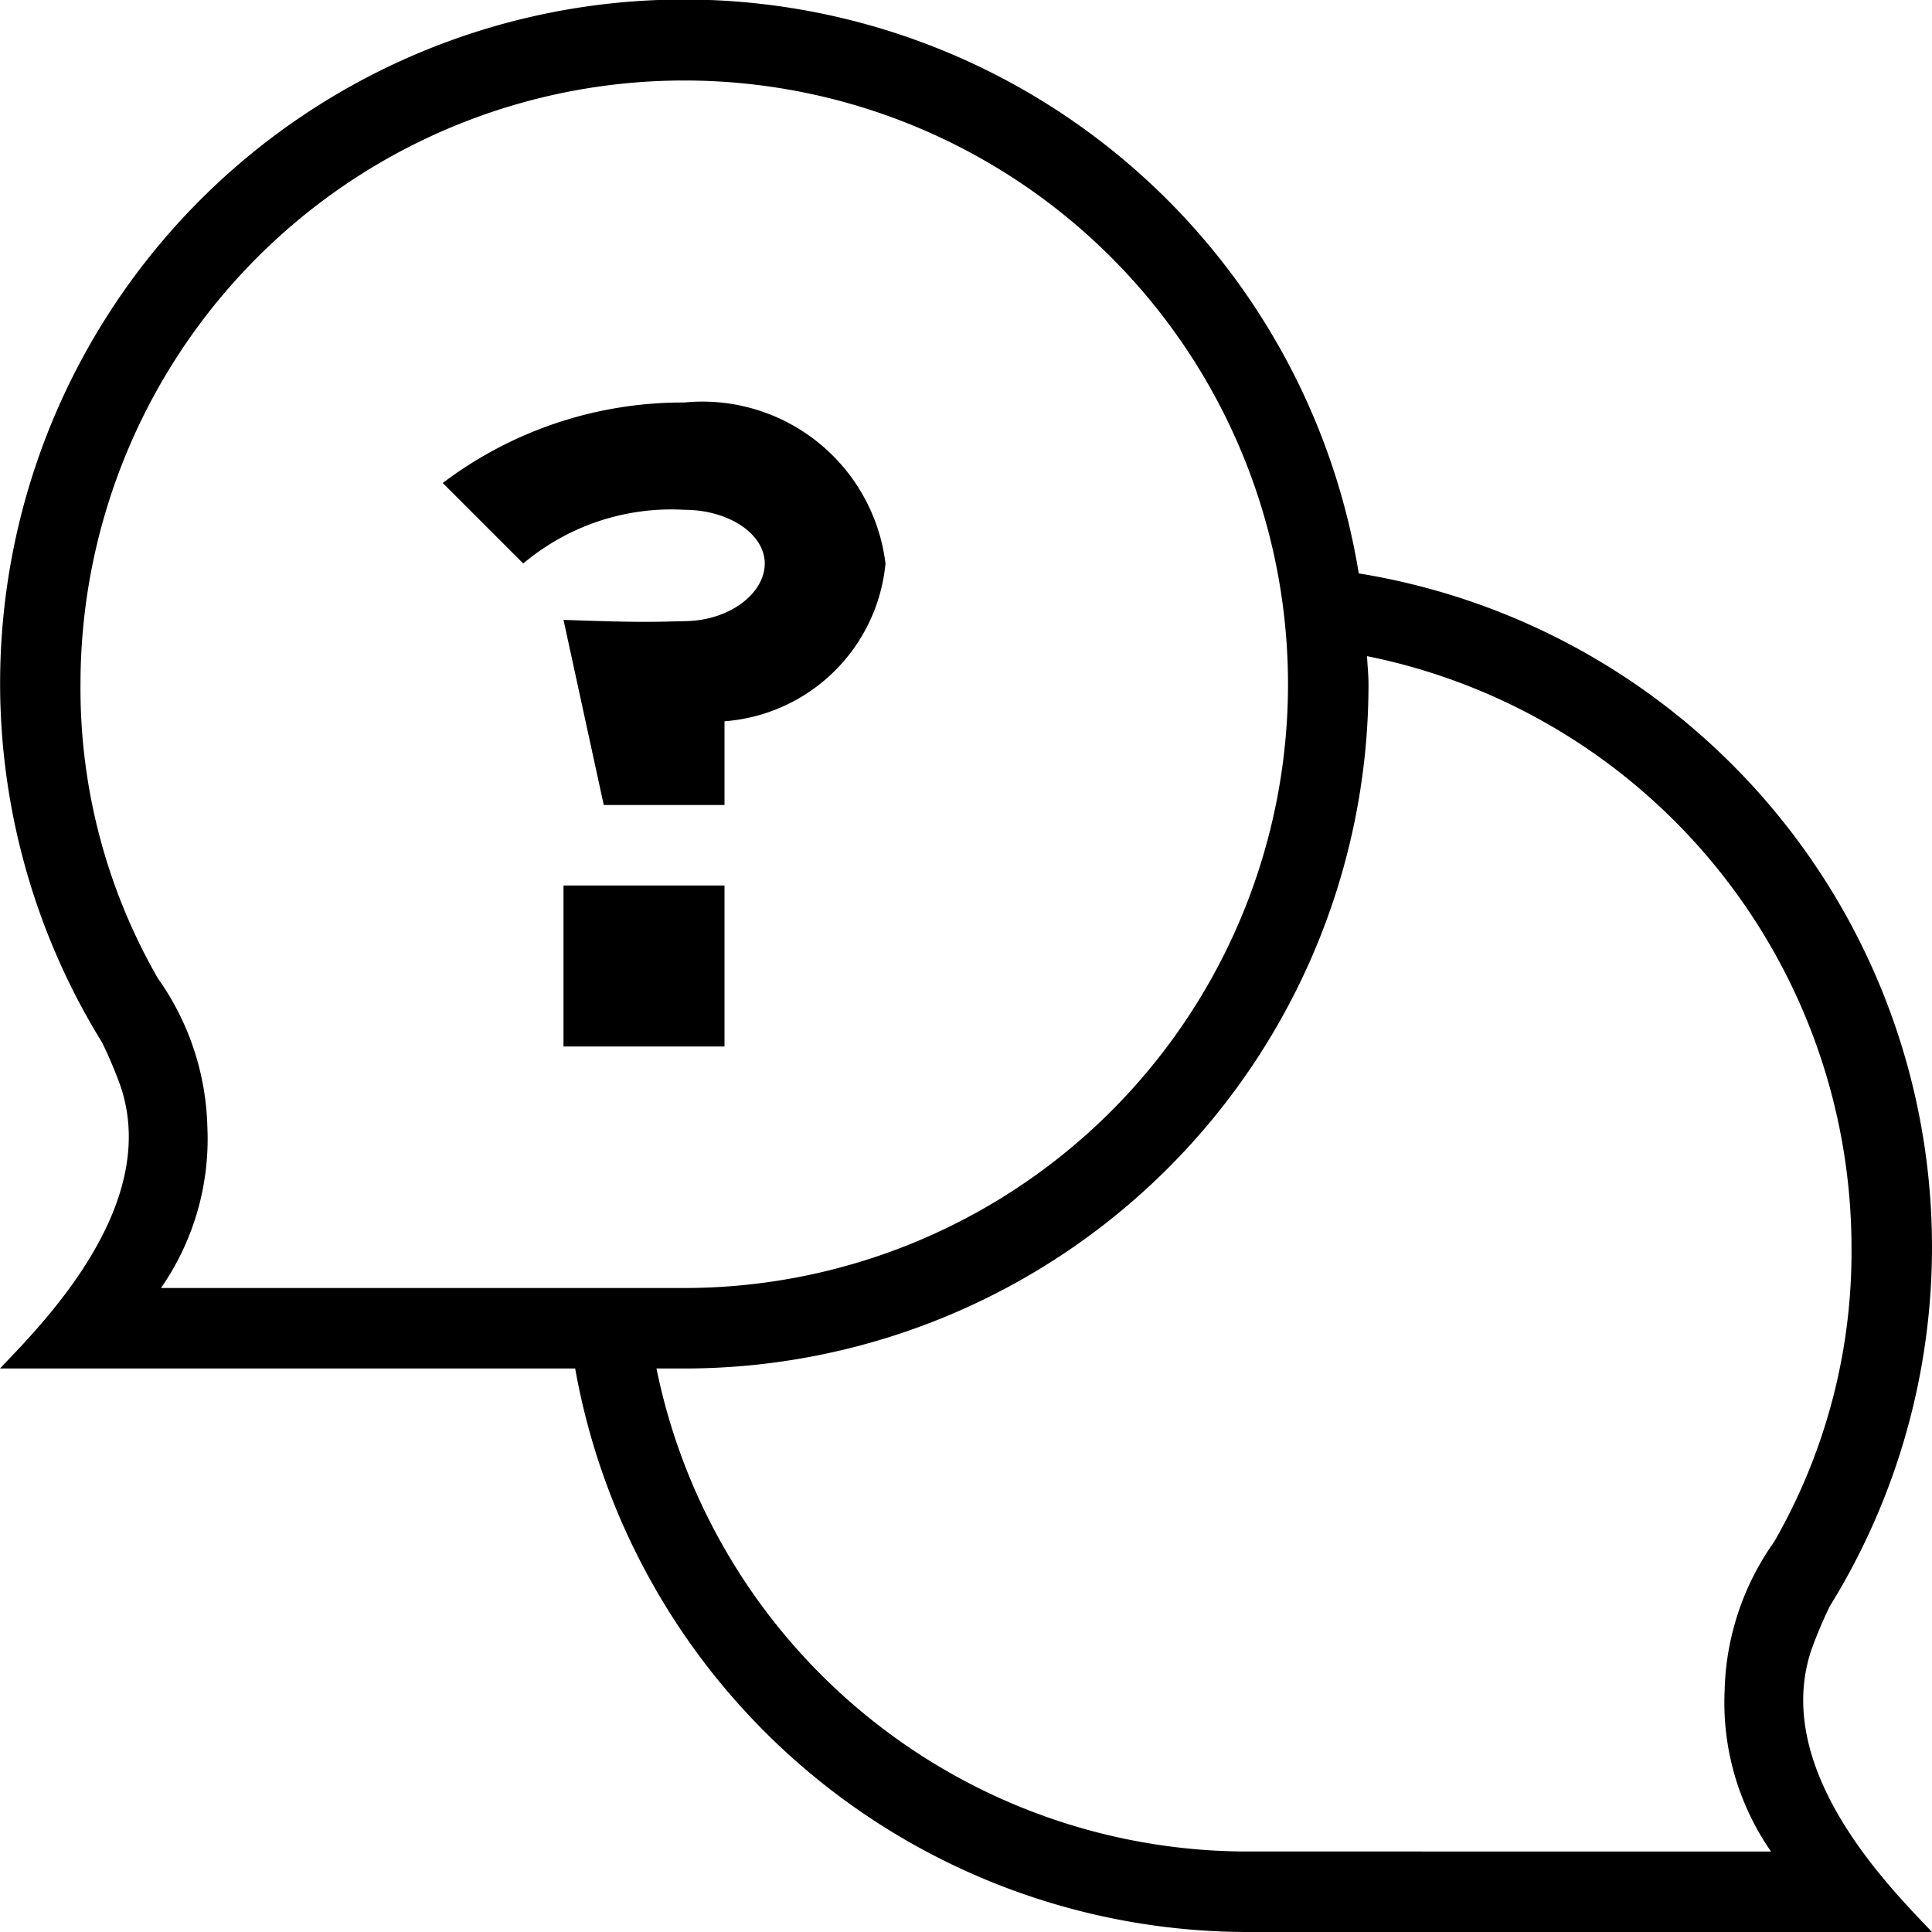 <svg id="support" xmlns="http://www.w3.org/2000/svg" viewBox="0 0 24 24">
  <title>support_24px</title>
  <g id="_group_" data-name="&lt;group&gt;">
    <rect id="_contour_" data-name="&lt;contour&gt;" x="7" y="11" width="2" height="2"/>
    <path id="_contour_2" data-name="&lt;contour&gt;" d="M9.5,7c0,.368-.429.706-.982.716C8.139,7.724,7.999,7.737,7,7.7L7.5,10H9V8.96A2.172,2.172,0,0,0,11,7,2.292,2.292,0,0,0,8.5,5a4.938,4.938,0,0,0-3,1l1,1a2.853,2.853,0,0,1,2-.667C9.052,6.333,9.5,6.632,9.5,7Z"/>
    <path id="_composition_contour_" data-name="&lt;composition contour&gt;" d="M22.5,20.5a5.483,5.483,0,0,1,.231-.548A8.477,8.477,0,0,0,16.879,7.123,8.494,8.494,0,1,0,1.269,12.952,5.483,5.483,0,0,1,1.5,13.5C2,15.001.486,16.484,0,17H7.145A8.492,8.492,0,0,0,15.5,24H24C23.514,23.484,22,22.001,22.5,20.5ZM2,16a3.246,3.246,0,0,0,.576-2,3.326,3.326,0,0,0-.615-1.847A7.22,7.22,0,0,1,1,8.5,7.5,7.5,0,1,1,8.5,16Zm20,7H15.5a7.498,7.498,0,0,1-7.345-6H8.5A8.5,8.5,0,0,0,17,8.5c0-.118-.013-.232-.018-.349A7.499,7.499,0,0,1,23,15.5a7.22,7.22,0,0,1-.961,3.653A3.326,3.326,0,0,0,21.424,21,3.246,3.246,0,0,0,22,23Z"/>
  </g>
</svg>
